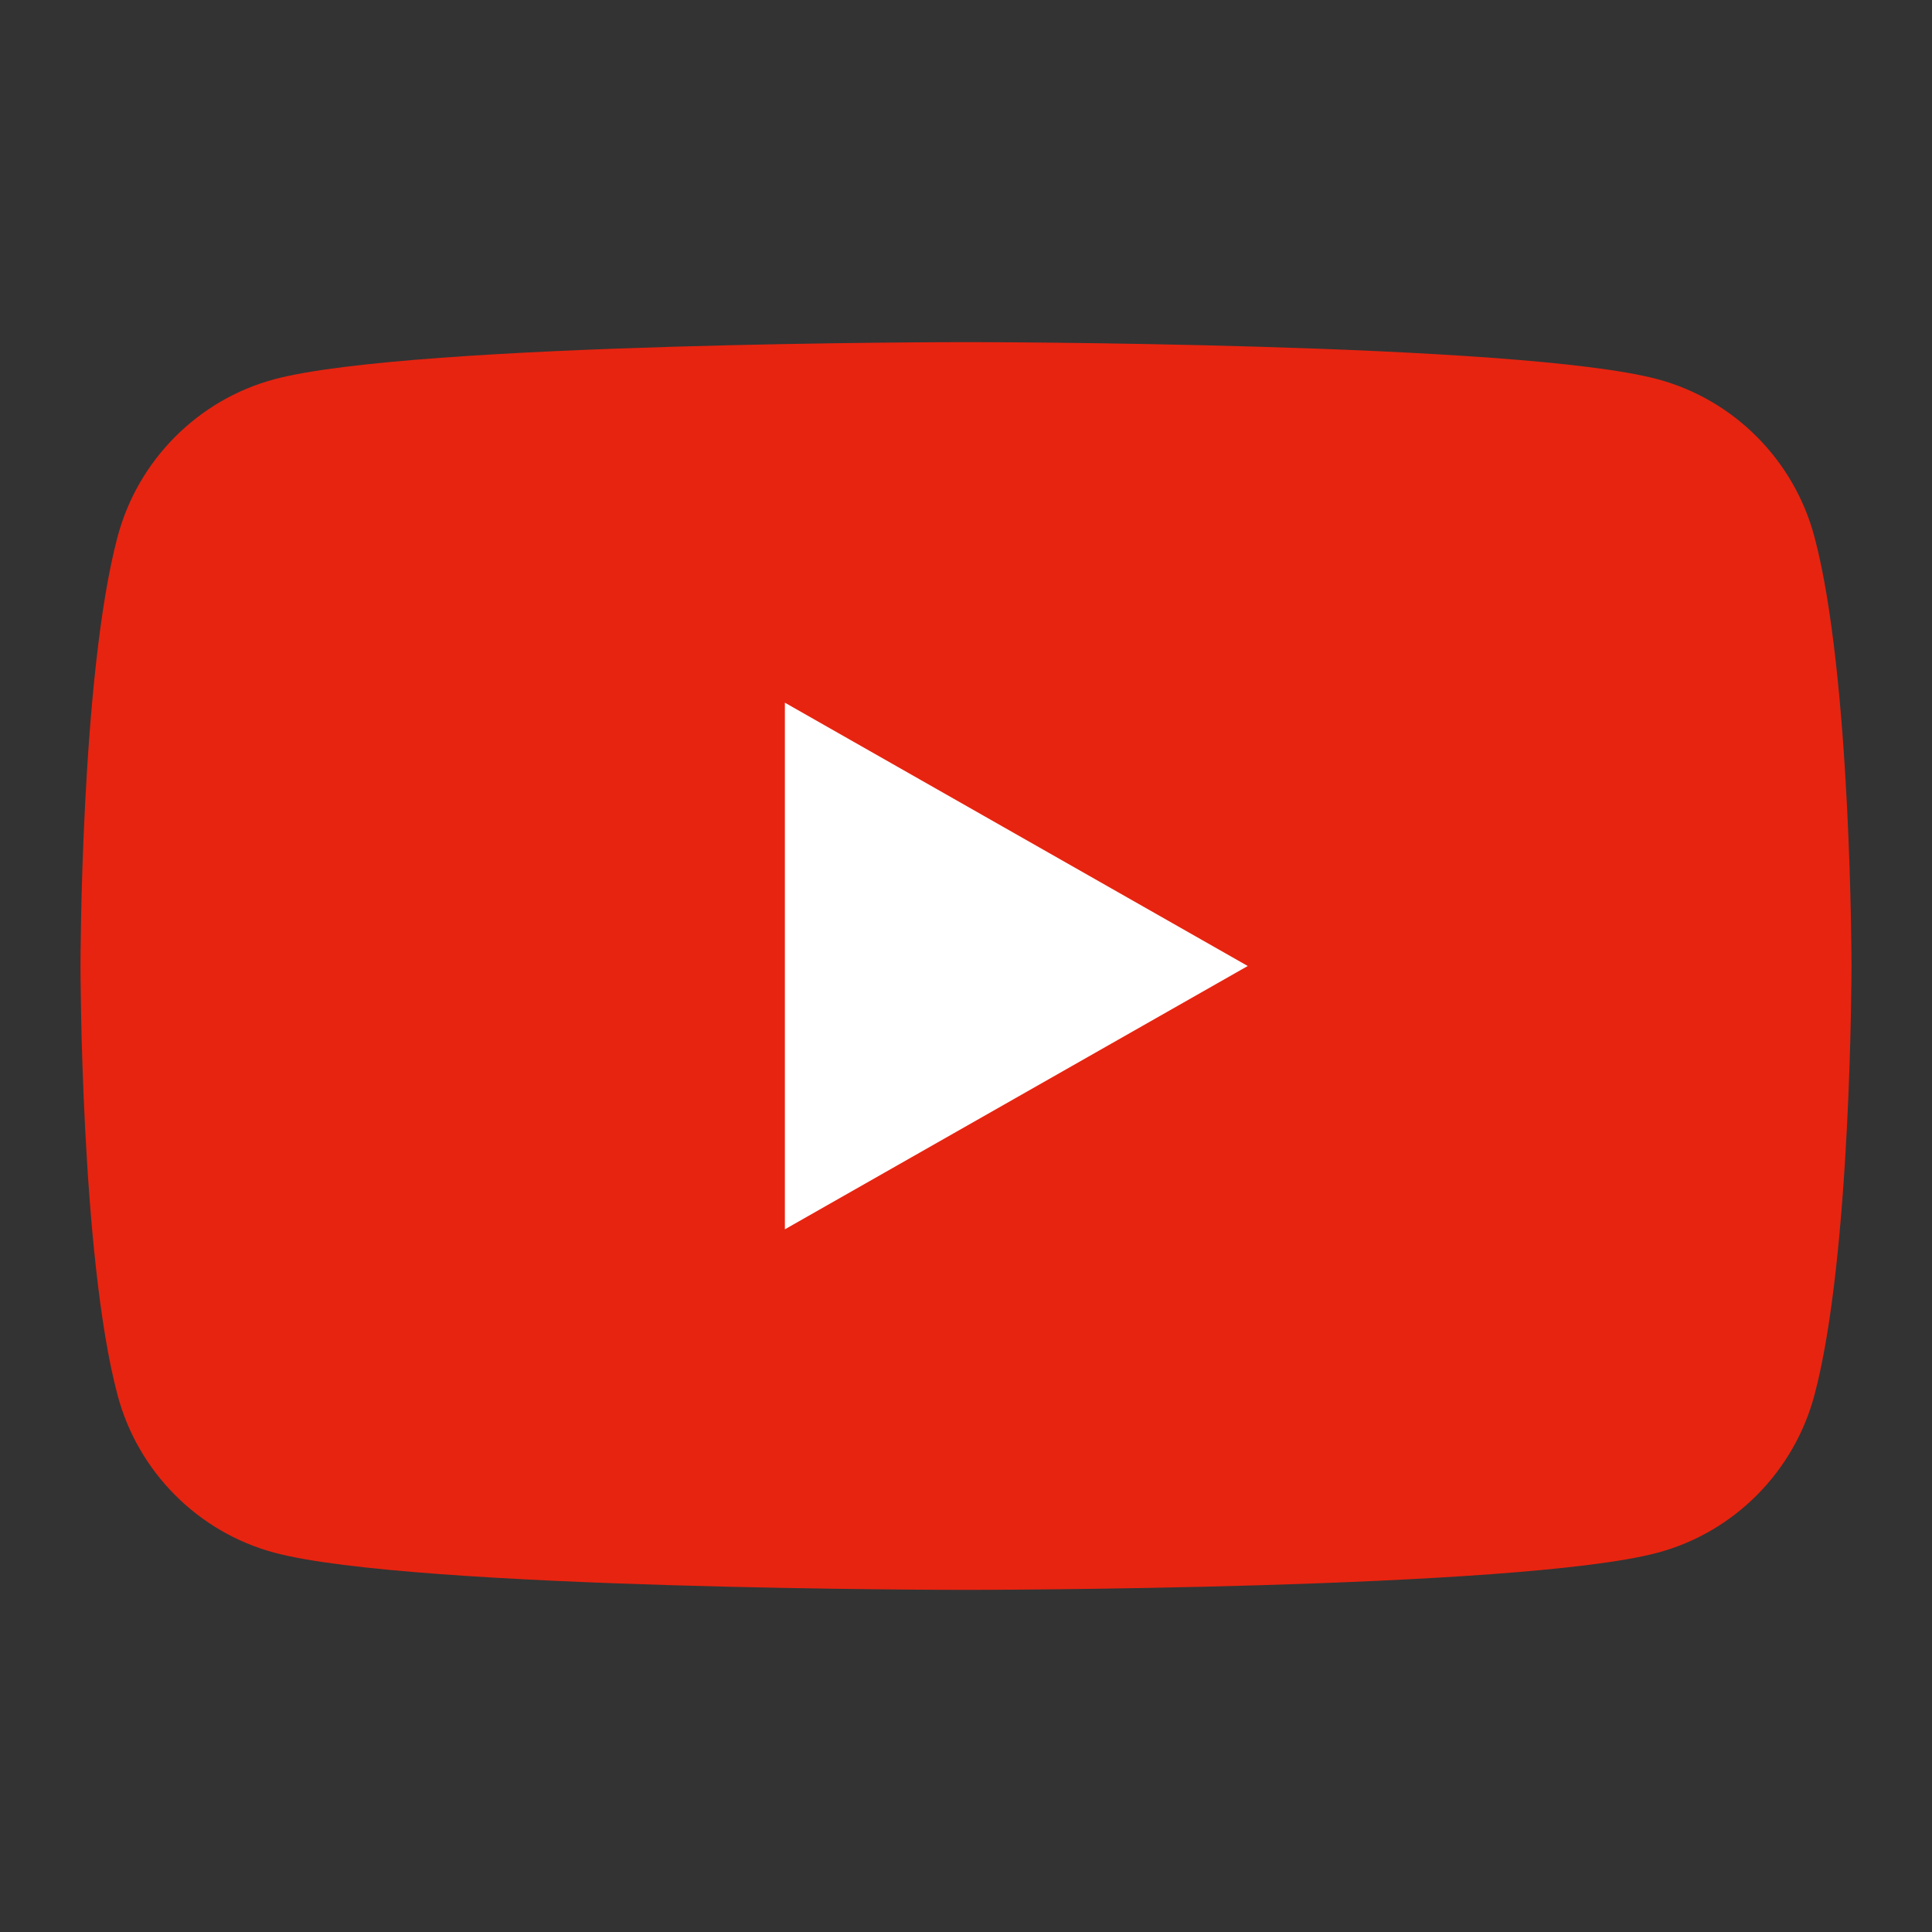 <?xml version="1.0" encoding="utf-8"?>
<!-- Generator: Adobe Illustrator 15.0.0, SVG Export Plug-In . SVG Version: 6.00 Build 0)  -->
<!DOCTYPE svg PUBLIC "-//W3C//DTD SVG 1.1//EN" "http://www.w3.org/Graphics/SVG/1.1/DTD/svg11.dtd">
<svg version="1.1" id="レイヤー_1" xmlns="http://www.w3.org/2000/svg" xmlns:xlink="http://www.w3.org/1999/xlink" x="0px"
	 y="0px" width="24px" height="24px" viewBox="0 0 24 24" enable-background="new 0 0 24 24" xml:space="preserve">
<rect x="0" y="0" width="24" height="24" fill="#333333" stroke="none"/>
<line fill="none" x1="-229" y1="319" x2="-229" y2="-293.288"/>
<g>
	<defs>
		<rect id="SVGID_1_" width="24" height="24"/>
	</defs>
	<clipPath id="SVGID_2_">
		<use xlink:href="#SVGID_1_"  overflow="visible"/>
	</clipPath>
	<path clip-path="url(#SVGID_2_)" fill="#E72410" d="M22.54,6.67c-0.253-0.953-0.998-1.703-1.944-1.958C18.879,4.25,12,4.25,12,4.25
		s-6.88,0-8.595,0.462C2.458,4.967,1.712,5.718,1.46,6.67C1,8.397,1,12,1,12s0,3.604,0.46,5.329
		c0.252,0.953,0.999,1.703,1.945,1.958C5.12,19.75,12,19.75,12,19.75s6.879,0,8.596-0.463c0.946-0.255,1.691-1.005,1.944-1.958
		C23,15.604,23,12,23,12S23,8.397,22.54,6.67"/>
	<polygon clip-path="url(#SVGID_2_)" fill="#FFFFFF" points="9.75,15.271 9.75,8.729 15.5,12 	"/>
</g>
</svg>
